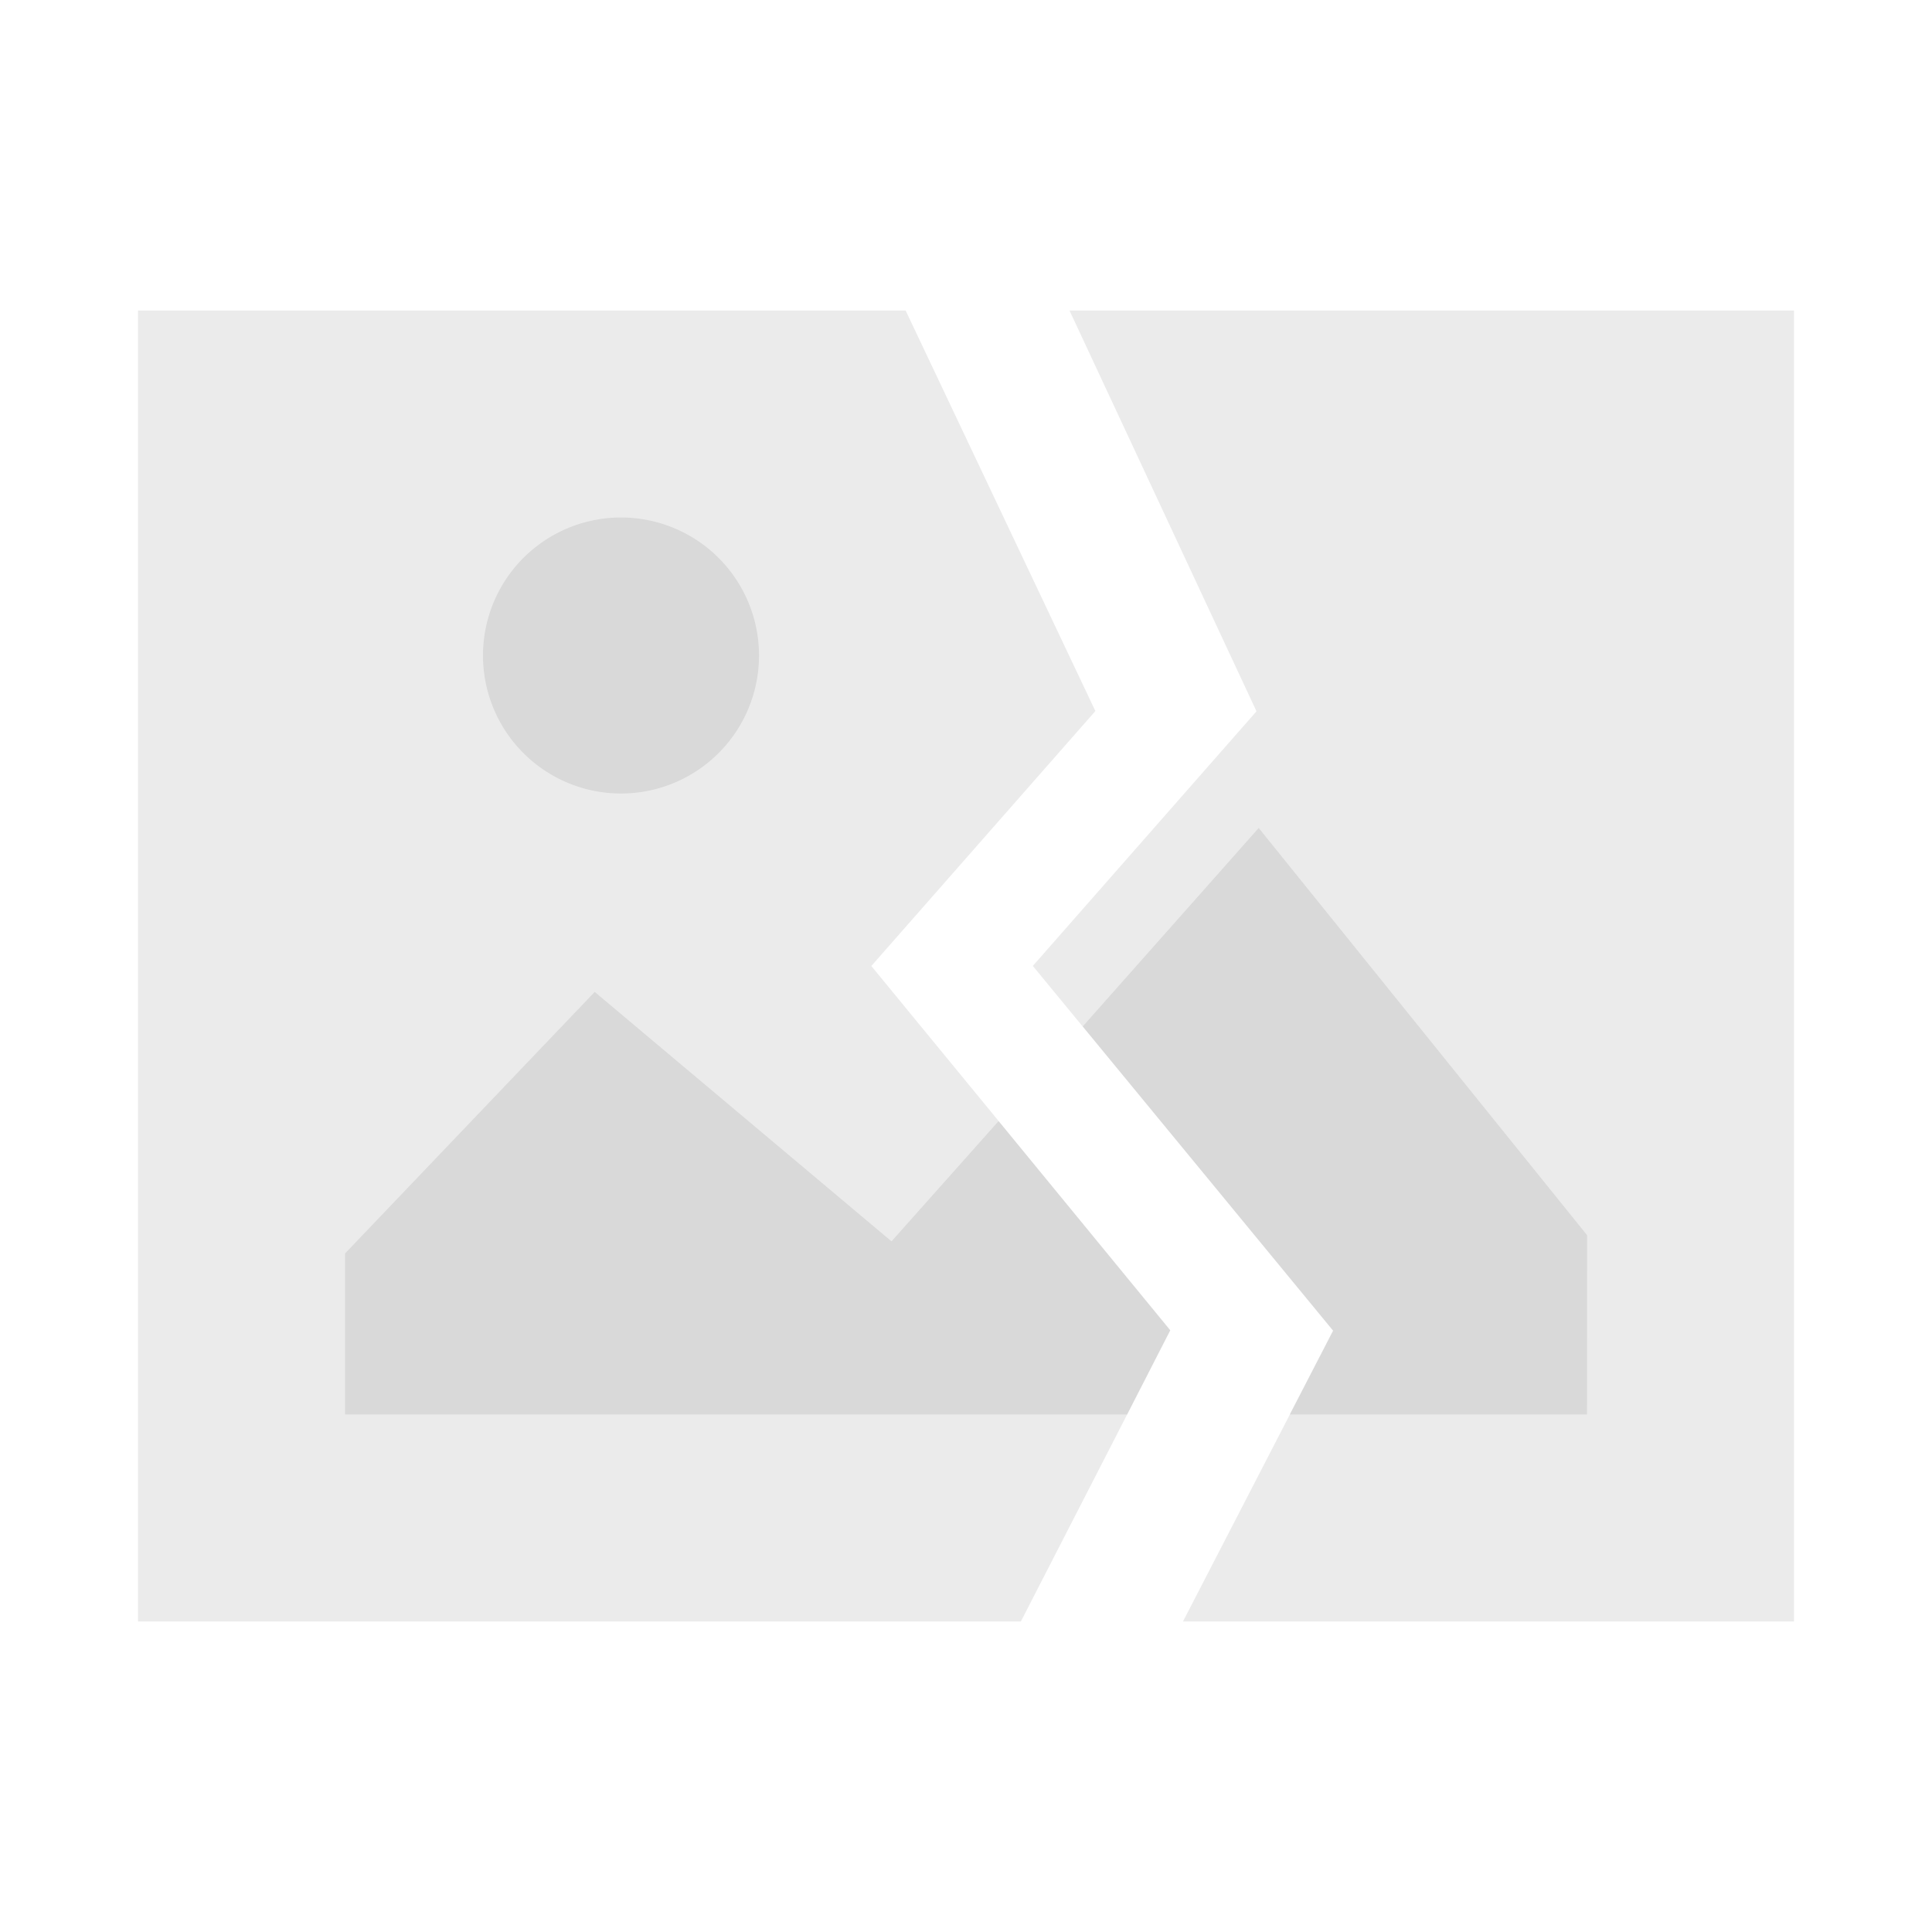 <?xml version="1.0" standalone="no"?><!DOCTYPE svg PUBLIC "-//W3C//DTD SVG 1.1//EN" "http://www.w3.org/Graphics/SVG/1.1/DTD/svg11.dtd"><svg t="1749886771052" class="icon" viewBox="0 0 1024 1024" version="1.1" xmlns="http://www.w3.org/2000/svg" p-id="4437" xmlns:xlink="http://www.w3.org/1999/xlink" width="16" height="16"><path d="M480 164.571l100.571 212.297L461.824 512l158.501 193.061L541.074 859.429H73.143V164.571z" fill="#000000" opacity=".08" p-id="4438"></path><path d="M566.857 164.571l99.109 212.443-118.546 134.949 159.159 193.353L626.999 859.429H950.857V164.571z" fill="#000000" fill-opacity=".08" p-id="4439"></path><path d="M182.894 749.714v-85.358l132.315-138.606 157.312 132.206 56.759-63.744 90.917 110.885L597.394 749.714zM841.143 749.714h-157.568l22.985-44.471-132.681-161.207 93.257-105.179 174.062 215.845z" fill="#000000" fill-opacity=".08" p-id="4440"></path><path d="M329.143 347.429m-73.143 0a73.143 73.143 0 1 0 146.286 0 73.143 73.143 0 1 0-146.286 0Z" fill="#000000" opacity=".08" p-id="4441"></path></svg>